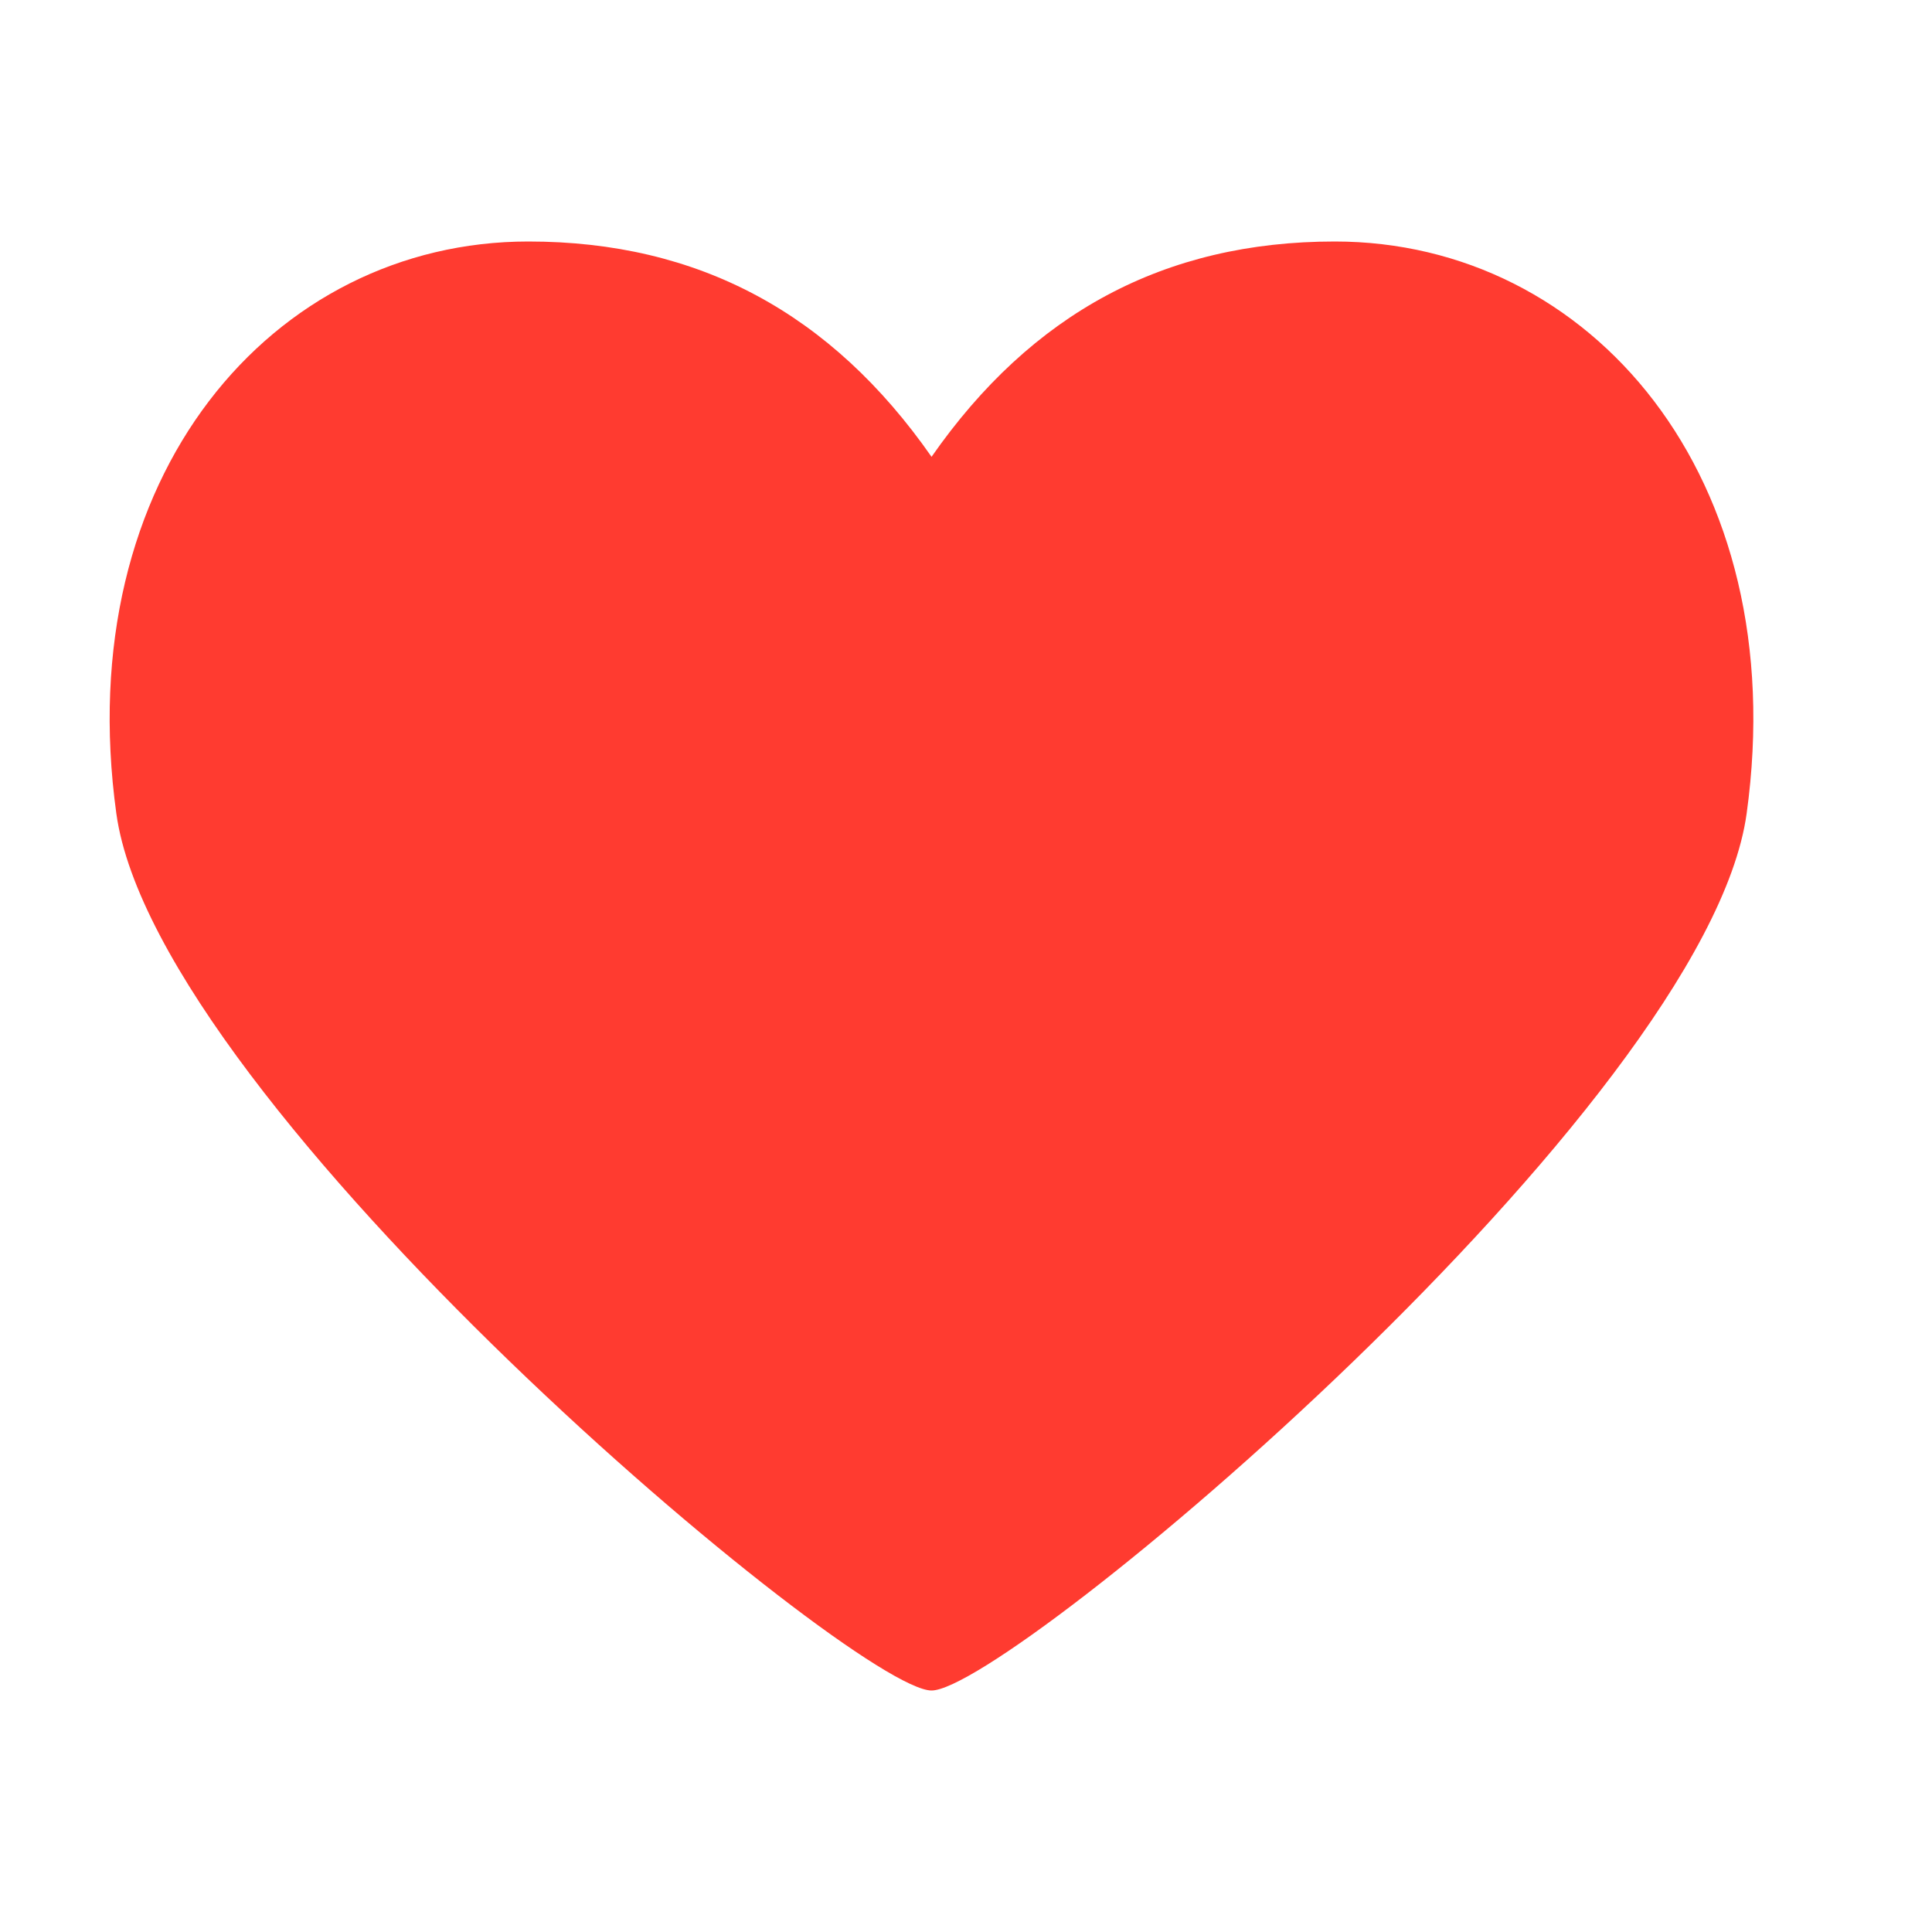 <svg width="18" height="18" viewBox="0 0 18 18" fill="none" xmlns="http://www.w3.org/2000/svg">
<path fill-rule="evenodd" clip-rule="evenodd" d="M4.922 2.25C2.54 2.25 0.65 4.439 1.084 7.58C1.461 10.306 7.957 15.75 8.679 15.75C9.4 15.75 15.896 10.306 16.273 7.58C16.708 4.439 14.817 2.25 12.436 2.25C10.848 2.25 9.611 2.919 8.679 4.256C7.746 2.919 6.509 2.25 4.922 2.25Z" fill="#FF3B30"/>
</svg>
